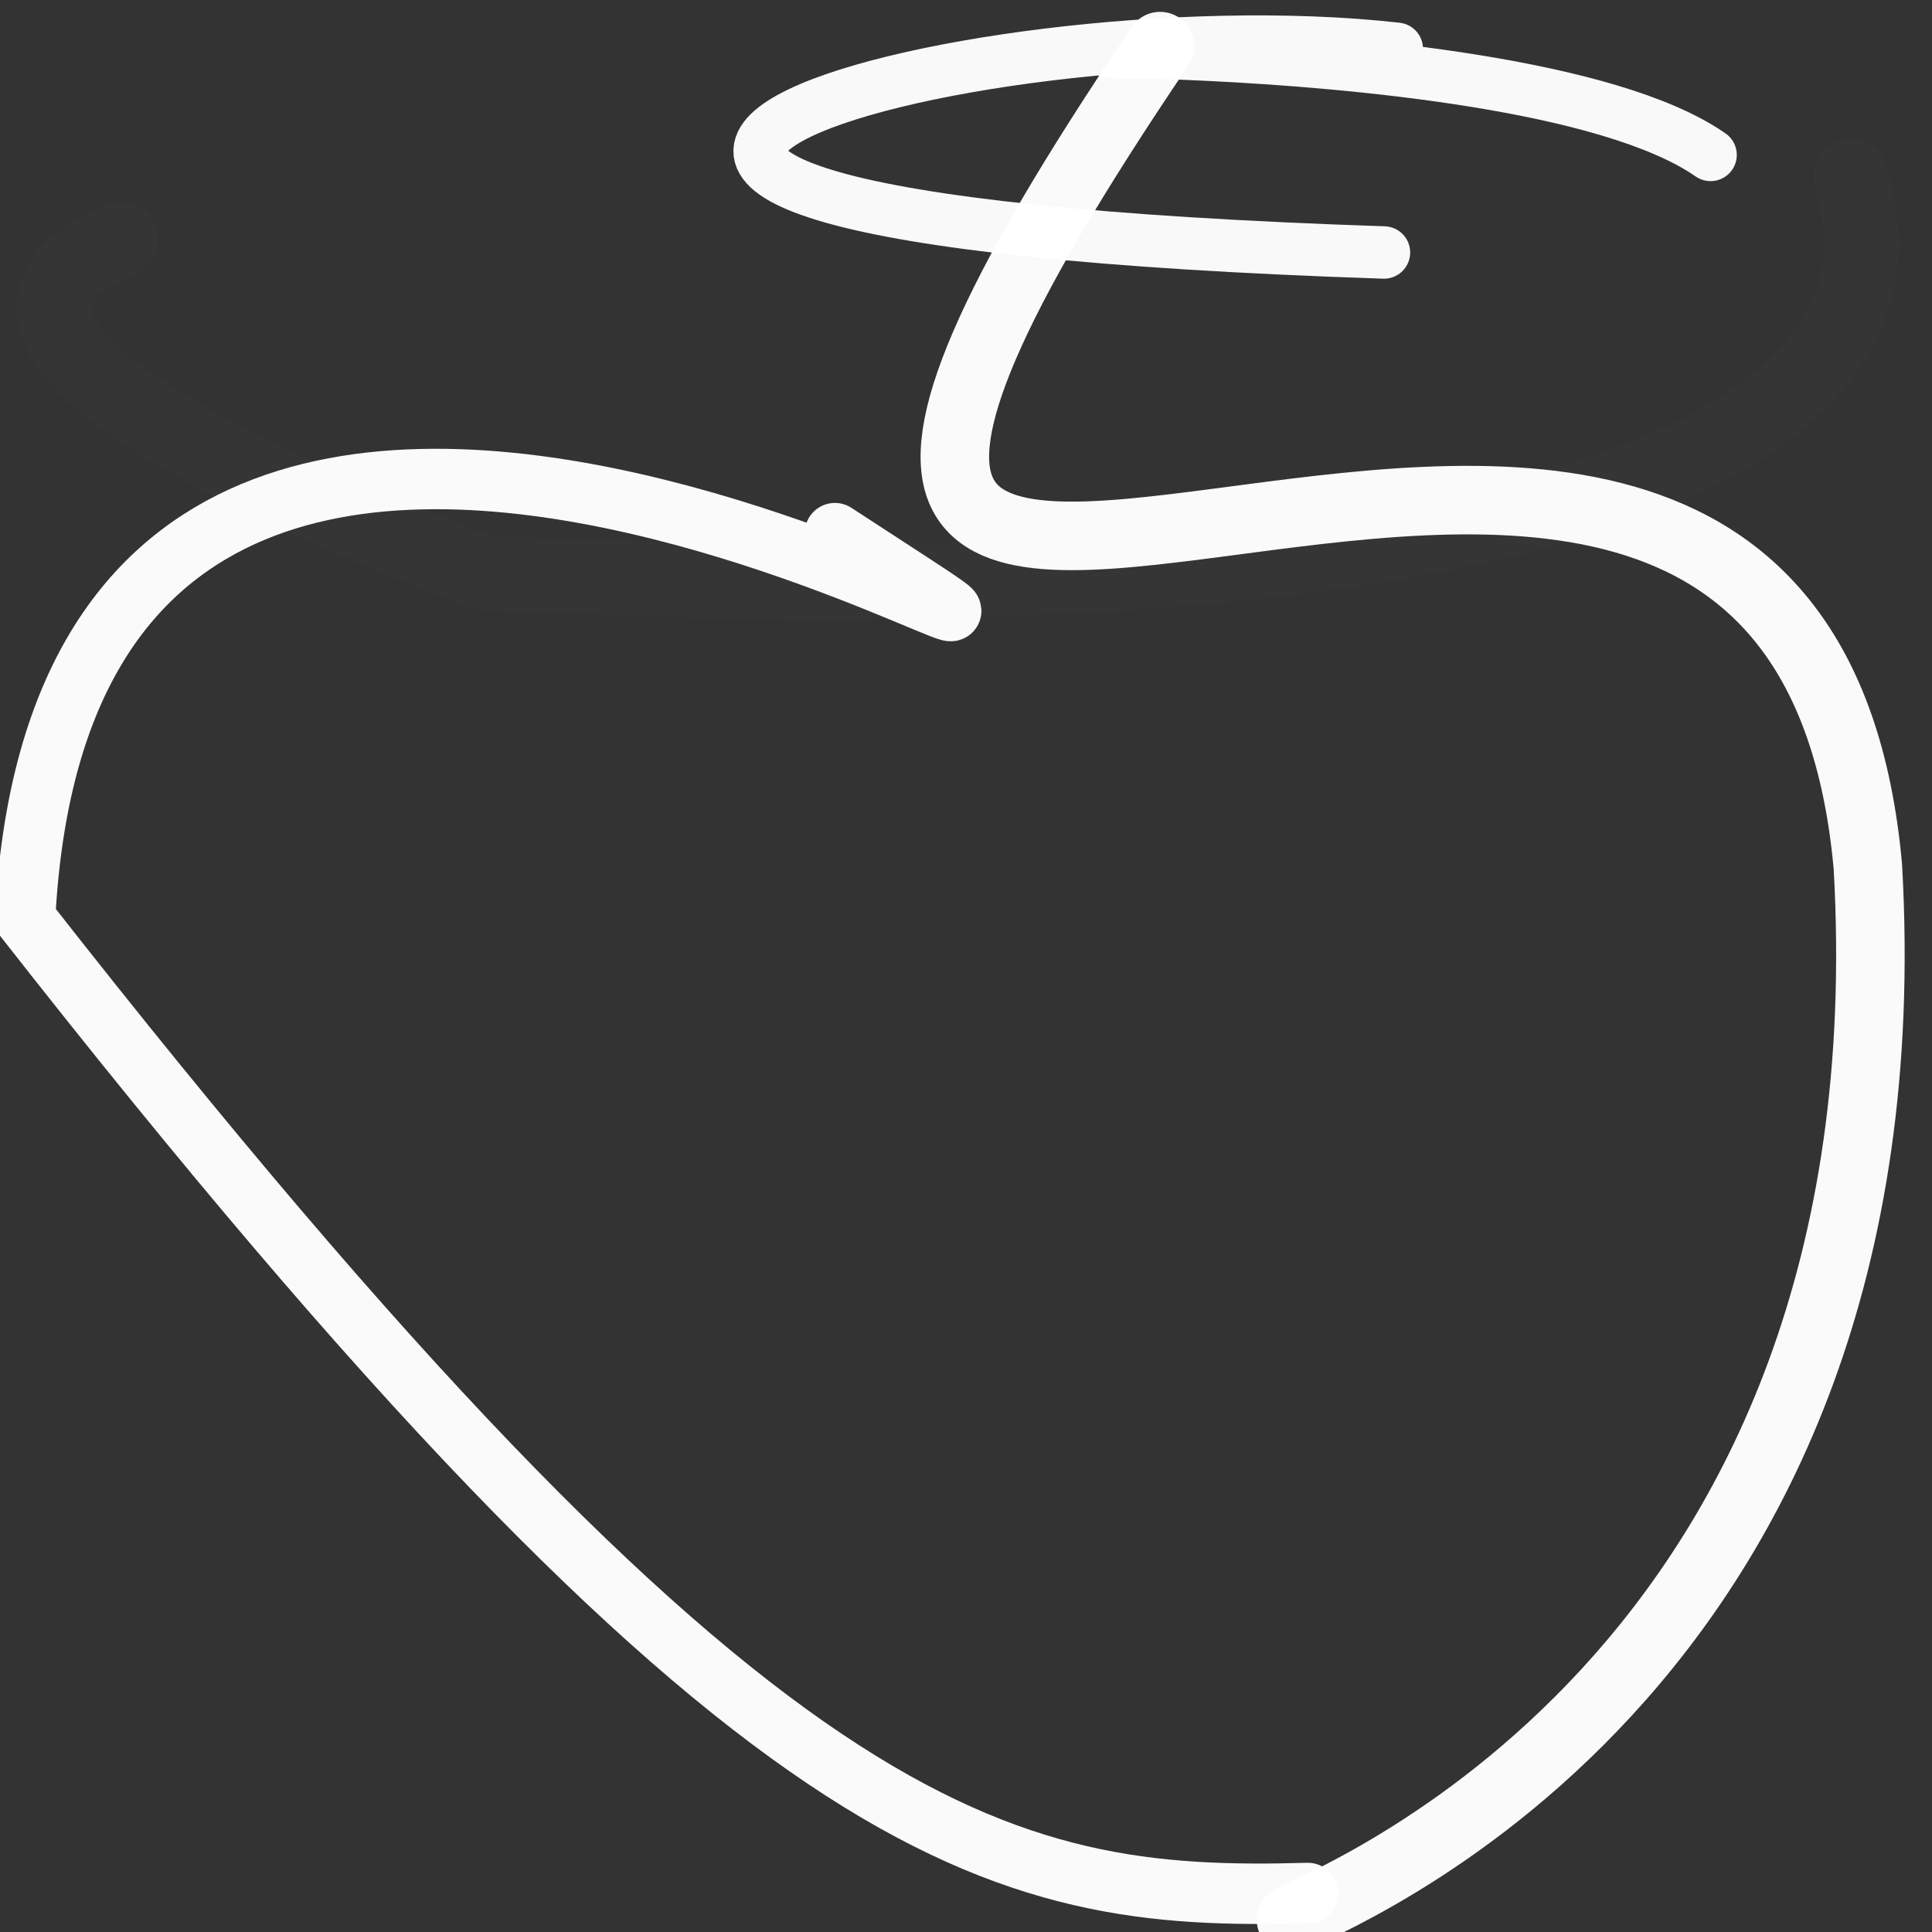 <?xml version="1.0" ?>
<svg xmlns="http://www.w3.org/2000/svg" version="1.1" width="64" height="64">
  <rect width="100%" height="100%" fill="#333333" stroke="none"/>
  <defs/>
  <g>
    <path d="M 27.658 17.661 C 44.161 28.439 2.399 0.017 0.83 30.434 C 25.032 61.326 33.108 62.995 43.323 62.708" stroke-width="2.002" fill="none" stroke="rgb(255, 255, 255)" stroke-opacity="0.974" stroke-linecap="round" stroke-linejoin="round"/>
    <path d="M 26.04 60.358 C 1.987 57.304 0.48 21.281 5.193 29.434 C 52.769 60.878 21.753 62.976 2.187 48.164" stroke-width="1" fill="none" stroke="rgb(255, 255, 255)" stroke-opacity="1.0969085e-05" stroke-linecap="round" stroke-linejoin="round"/>
    <path d="M 0.426 53.634 C 0.08 62.795 0.093 12.159 2.339 52.259 C 55.865 1.849 63.223 50.053 54.178 62.063" stroke-width="1" fill="none" stroke="rgb(255, 255, 255)" stroke-opacity="4.6607347e-06" stroke-linecap="round" stroke-linejoin="round"/>
    <path d="M 61.305 5.837 C 63.994 14.569 51.442 20.748 15.99 18.959 C 0.003 12.827 6.680875230813399e-05 9.661 4.004 7.903" stroke-width="2.476" fill="none" stroke="rgb(255, 255, 255)" stroke-opacity="0.008" stroke-linecap="round" stroke-linejoin="round"/>
    <path d="M 42.767 63.594 C 43.663 63.034 63.398 55.676 61.876 28.713 C 59.284 0.002 15.044 36.066 38.429 1.528" stroke-width="2.27" fill="none" stroke="rgb(255, 255, 255)" stroke-opacity="0.974" stroke-linecap="round" stroke-linejoin="round"/>
    <path d="M 17.978 61.896 C 0.078 15.543 0.052 63.029 2.839 5.78 C 0.282 2.113 0.602 47.514 16.309 0.392" stroke-width="8.995" fill="none" stroke="rgb(255, 255, 255)" stroke-opacity="1.0373082e-05" stroke-linecap="round" stroke-linejoin="round"/>
    <path d="M 63.954 17.133 C 63.993 40.296 63.98 0.467 21.693 2.037 C 34.264 1.27 63.996 0.136 63.974 56.988" stroke-width="1.298" fill="none" stroke="rgb(255, 255, 255)" stroke-opacity="0.003" stroke-linecap="round" stroke-linejoin="round"/>
    <path d="M 9.453 58.39 C 63.713 61.454 63.935 63.855 63.999 3.947 C 63.92 55.248 64 63.994 60.864 1.368" stroke-width="5.452" fill="none" stroke="rgb(255, 255, 255)" stroke-opacity="0.002" stroke-linecap="round" stroke-linejoin="round"/>
    <path d="M 0.321 10.147 C 0.002 30.28 0.002 49.799 18.686 63.909 C 6.149 63.4 22.777 62.339 59.417 61.653" stroke-width="2.11" fill="none" stroke="rgb(255, 255, 255)" stroke-opacity="0.002" stroke-linecap="round" stroke-linejoin="round"/>
    <path d="M 42.727 13.521 C 2.452 6.239 18.172 62.854 51.157 35 C 55.008 0.926 7.05 17.321 18.225 13.464" stroke-width="2.201" fill="none" stroke="rgb(255, 255, 255)" stroke-opacity="1.5172196e-08" stroke-linecap="round" stroke-linejoin="round"/>
    <path d="M 56.665 5.132 C 49.944 0.453 22.503 2.131 46.27 1.616 C 31.896 0.001 7.209 7.084 45.846 8.364" stroke-width="1.736" fill="none" stroke="rgb(255, 255, 255)" stroke-opacity="0.967" stroke-linecap="round" stroke-linejoin="round"/>
    <path d="M 63.943 3.258 C 63.916 32.107 63.978 9.47 17.748 30.978 C 0.007 63.908 0.005 16.313 0.032 60.308" stroke-width="1" fill="none" stroke="rgb(255, 255, 255)" stroke-opacity="9.618447e-05" stroke-linecap="round" stroke-linejoin="round"/>
    <path d="M 1.672 4.506 C 6.697 0.003 42.311 0.309 2.099 1.583 C 32.45 2.324 0.35 0.504 2.737 0.827" stroke-width="1.026" fill="none" stroke="rgb(255, 255, 255)" stroke-opacity="0.003" stroke-linecap="round" stroke-linejoin="round"/>
    <path d="M 63.787 58.38 C 0.824 7.919 0.077 53.884 1.031 59.189 C 5.778 4.654 11.178 30.297 26.224 62.378" stroke-width="1" fill="none" stroke="rgb(255, 255, 255)" stroke-opacity="0" stroke-linecap="round" stroke-linejoin="round"/>
    <path d="M 63.985 63.795 C 63.797 53.054 63.998 1.982 63.976 43.96 C 0.22 63.851 0.004 0.638 0.011 60.008" stroke-width="1" fill="none" stroke="rgb(255, 255, 255)" stroke-opacity="0" stroke-linecap="round" stroke-linejoin="round"/>
    <path d="M 0.235 61.862 C 0.706 13.646 0.007 30.581 3.67 1.746 C 2.274 1.446 2.637 60.746 7.096 62.735" stroke-width="1.001" fill="none" stroke="rgb(255, 255, 255)" stroke-opacity="1.8021142e-06" stroke-linecap="round" stroke-linejoin="round"/>
  </g>
</svg>
